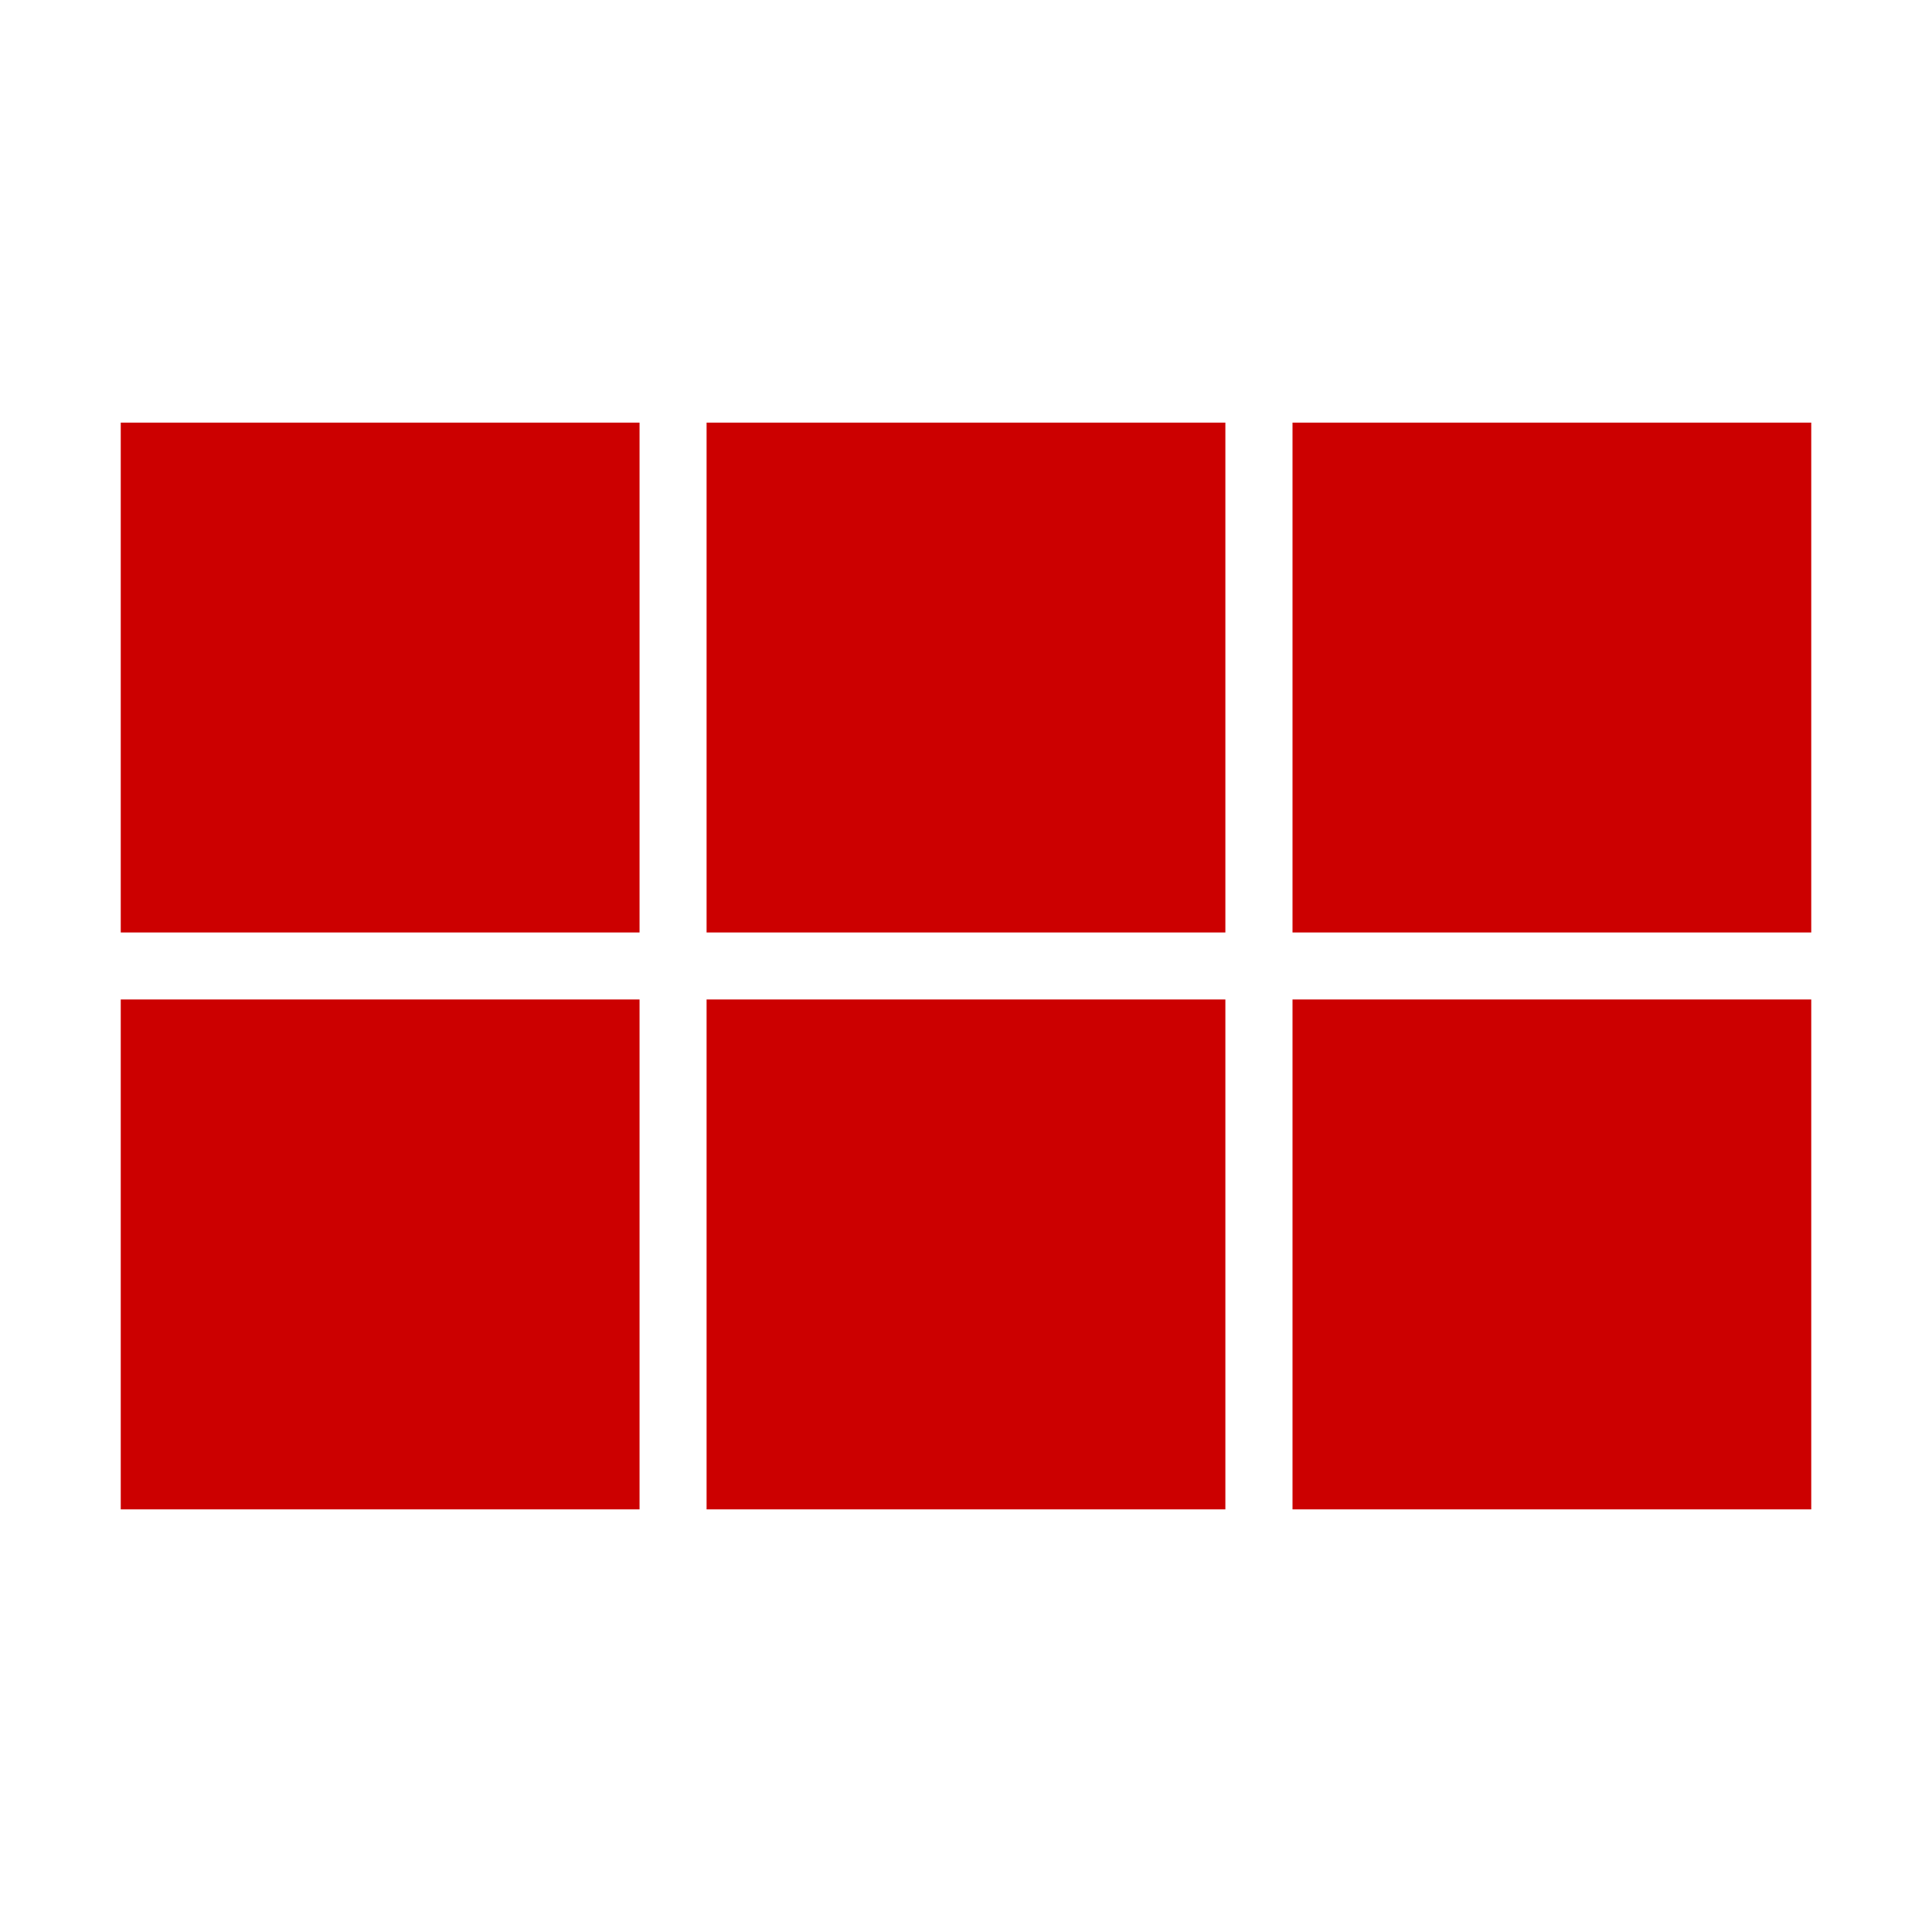 <?xml version="1.0" encoding="utf-8"?>
<!-- Generator: Adobe Illustrator 16.0.4, SVG Export Plug-In . SVG Version: 6.00 Build 0)  -->
<!DOCTYPE svg PUBLIC "-//W3C//DTD SVG 1.0//EN" "http://www.w3.org/TR/2001/REC-SVG-20010904/DTD/svg10.dtd">
<svg version="1.0" id="Layer_1" xmlns="http://www.w3.org/2000/svg" xmlns:xlink="http://www.w3.org/1999/xlink" x="0px" y="0px"
	 width="40px" height="40px" viewBox="0 0 40 40" enable-background="new 0 0 40 40" xml:space="preserve">
<g>
	<rect x="14.629" y="8.75" fill="#CC0000" width="10.741" height="10.556"/>
	<rect x="26.76" y="8.75" fill="#CC0000" width="10.74" height="10.556"/>
	<rect x="14.629" y="20.693" fill="#CC0000" width="10.741" height="10.557"/>
	<rect x="2.5" y="8.75" fill="#CC0000" width="10.741" height="10.556"/>
	<rect x="26.76" y="20.693" fill="#CC0000" width="10.74" height="10.557"/>
	<rect x="2.5" y="20.693" fill="#CC0000" width="10.741" height="10.557"/>
</g>
</svg>

